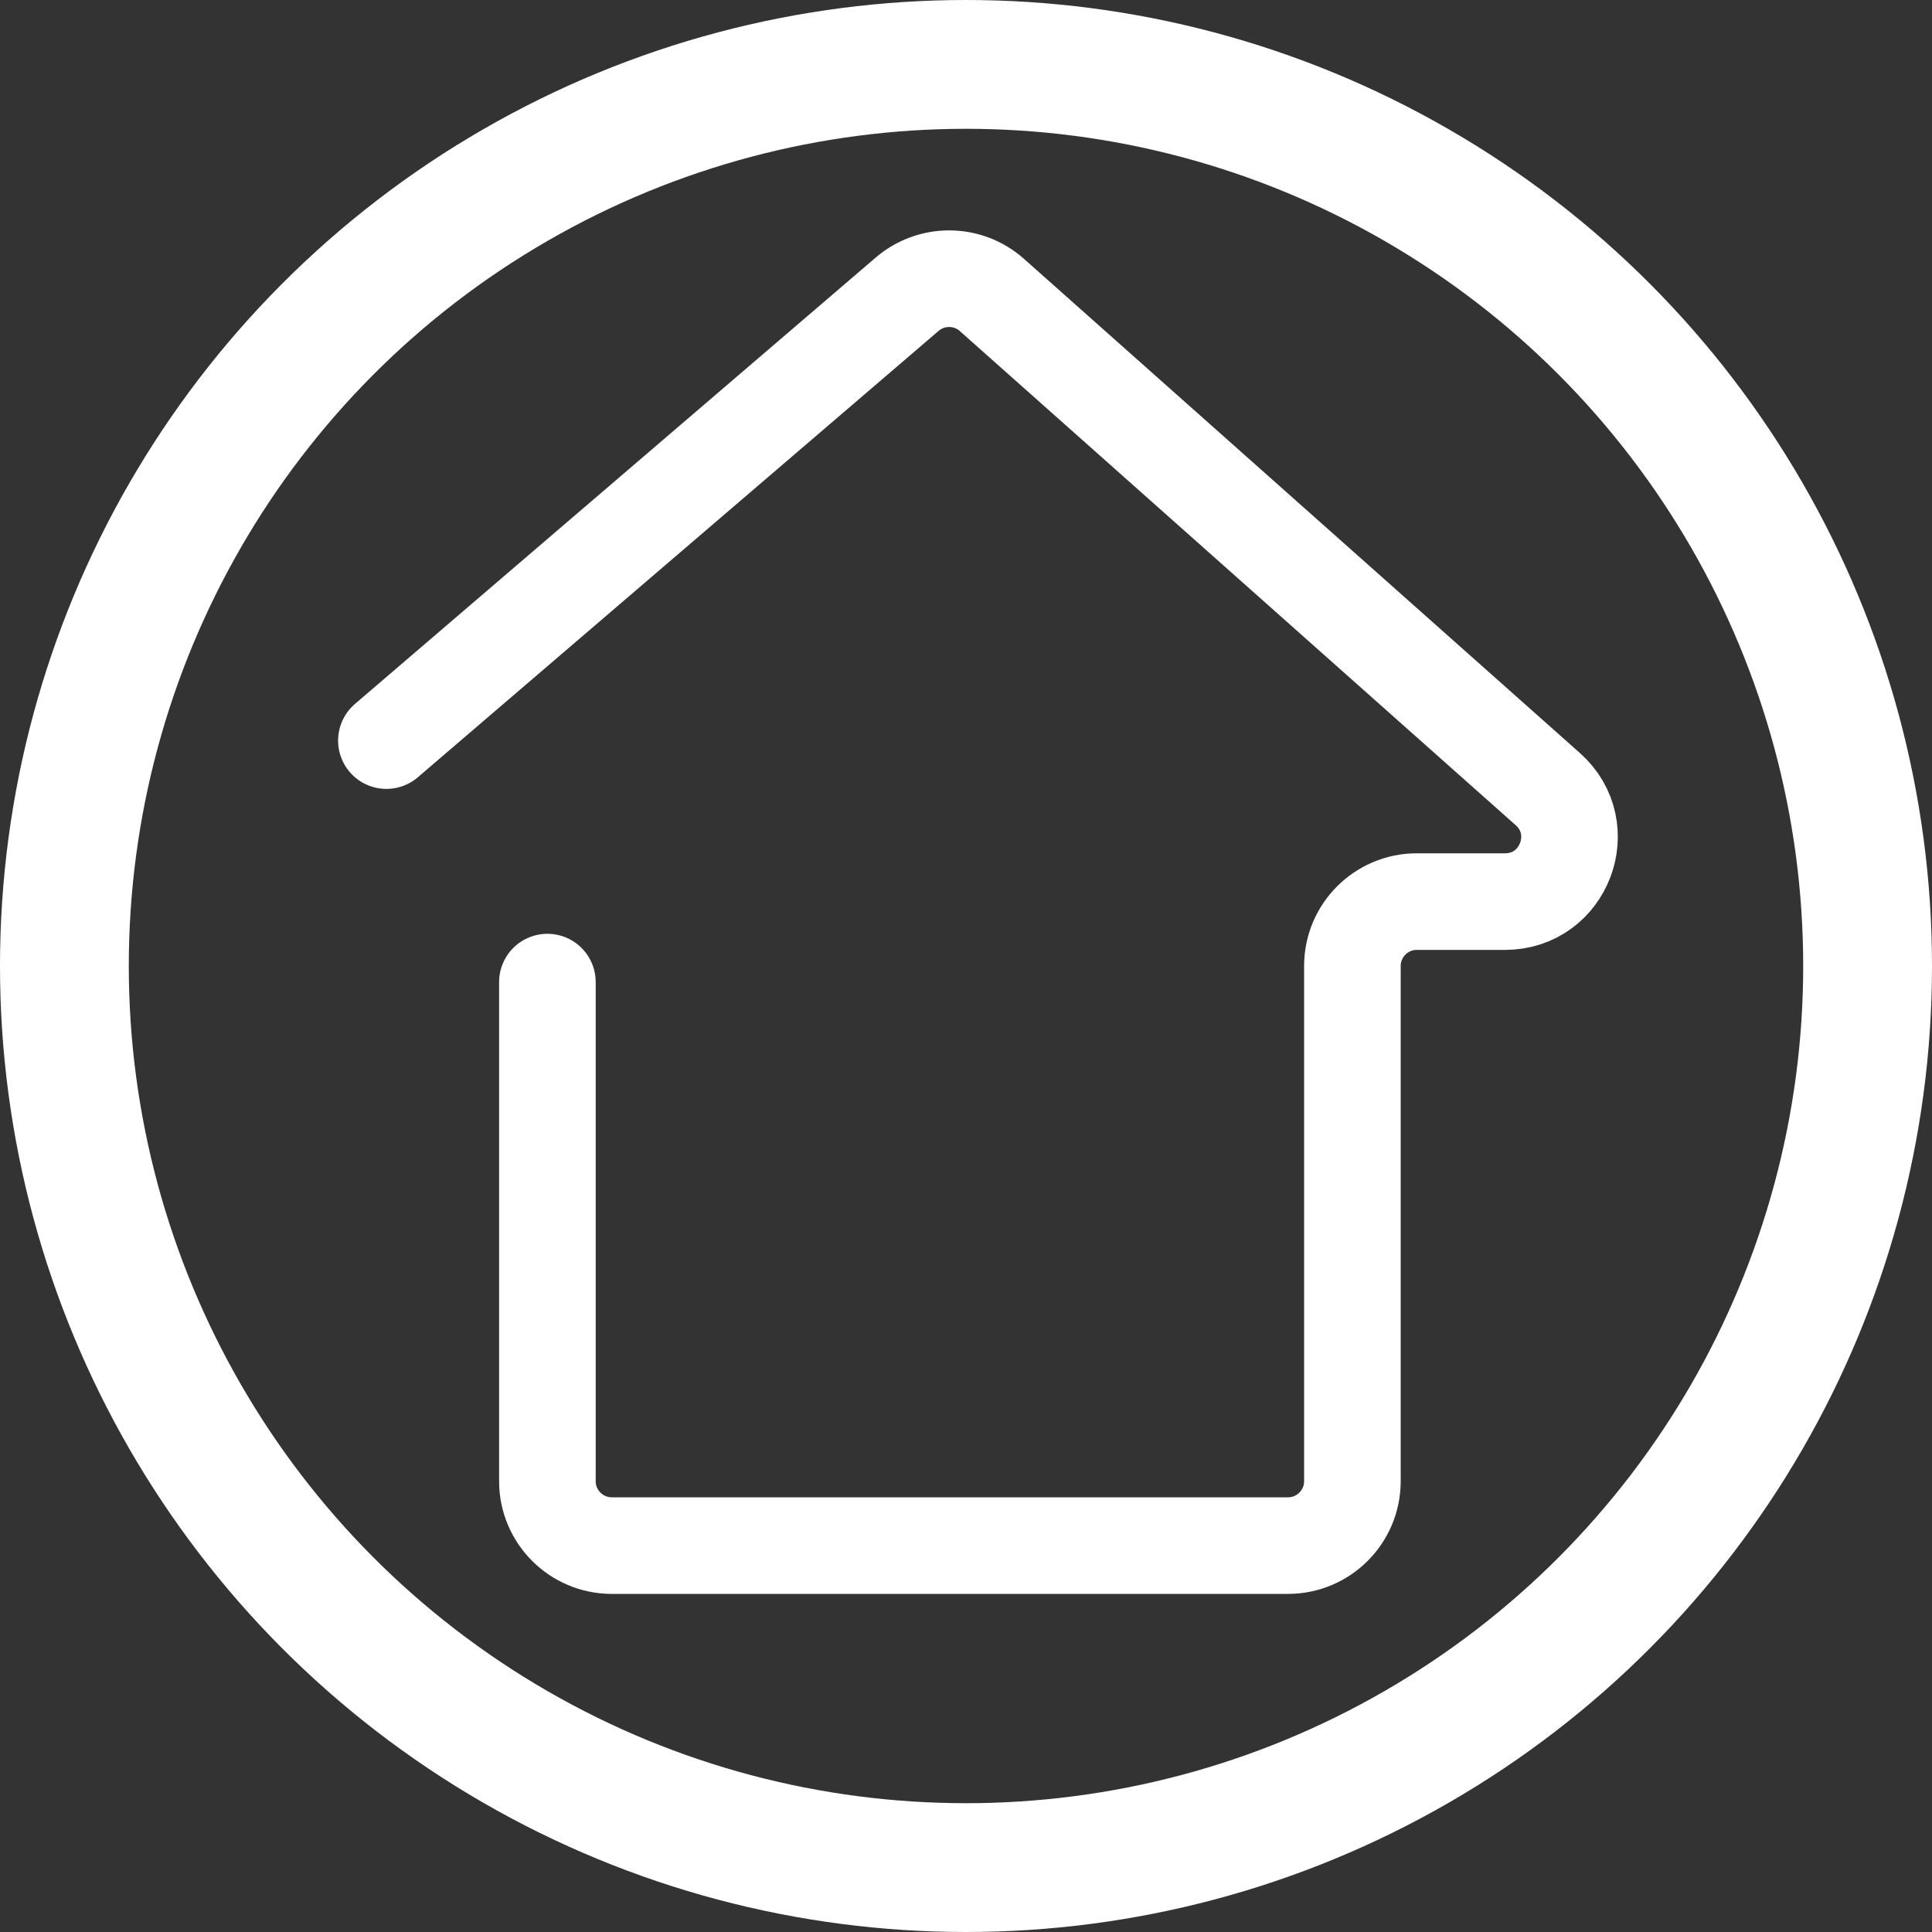 <svg width="30" height="30" viewBox="0 0 30 30" fill="none" xmlns="http://www.w3.org/2000/svg">
<rect x="0" y="0" width="30" height="30" fill="#333333" stroke="none"/>
<path d="M8.5 15.25V23C8.5 23.552 8.948 24 9.5 24H20C20.552 24 21 23.552 21 23V15C21 14.448 21.448 14 22 14H23.37C24.289 14 24.721 12.864 24.034 12.253L15.402 4.58C15.029 4.248 14.467 4.243 14.087 4.568L6 11.5" stroke="white" stroke-width="1.5" stroke-linecap="round" stroke-linejoin="round"/>
<circle cx="15" cy="15" r="14" stroke="white" stroke-width="2"/>
</svg>
